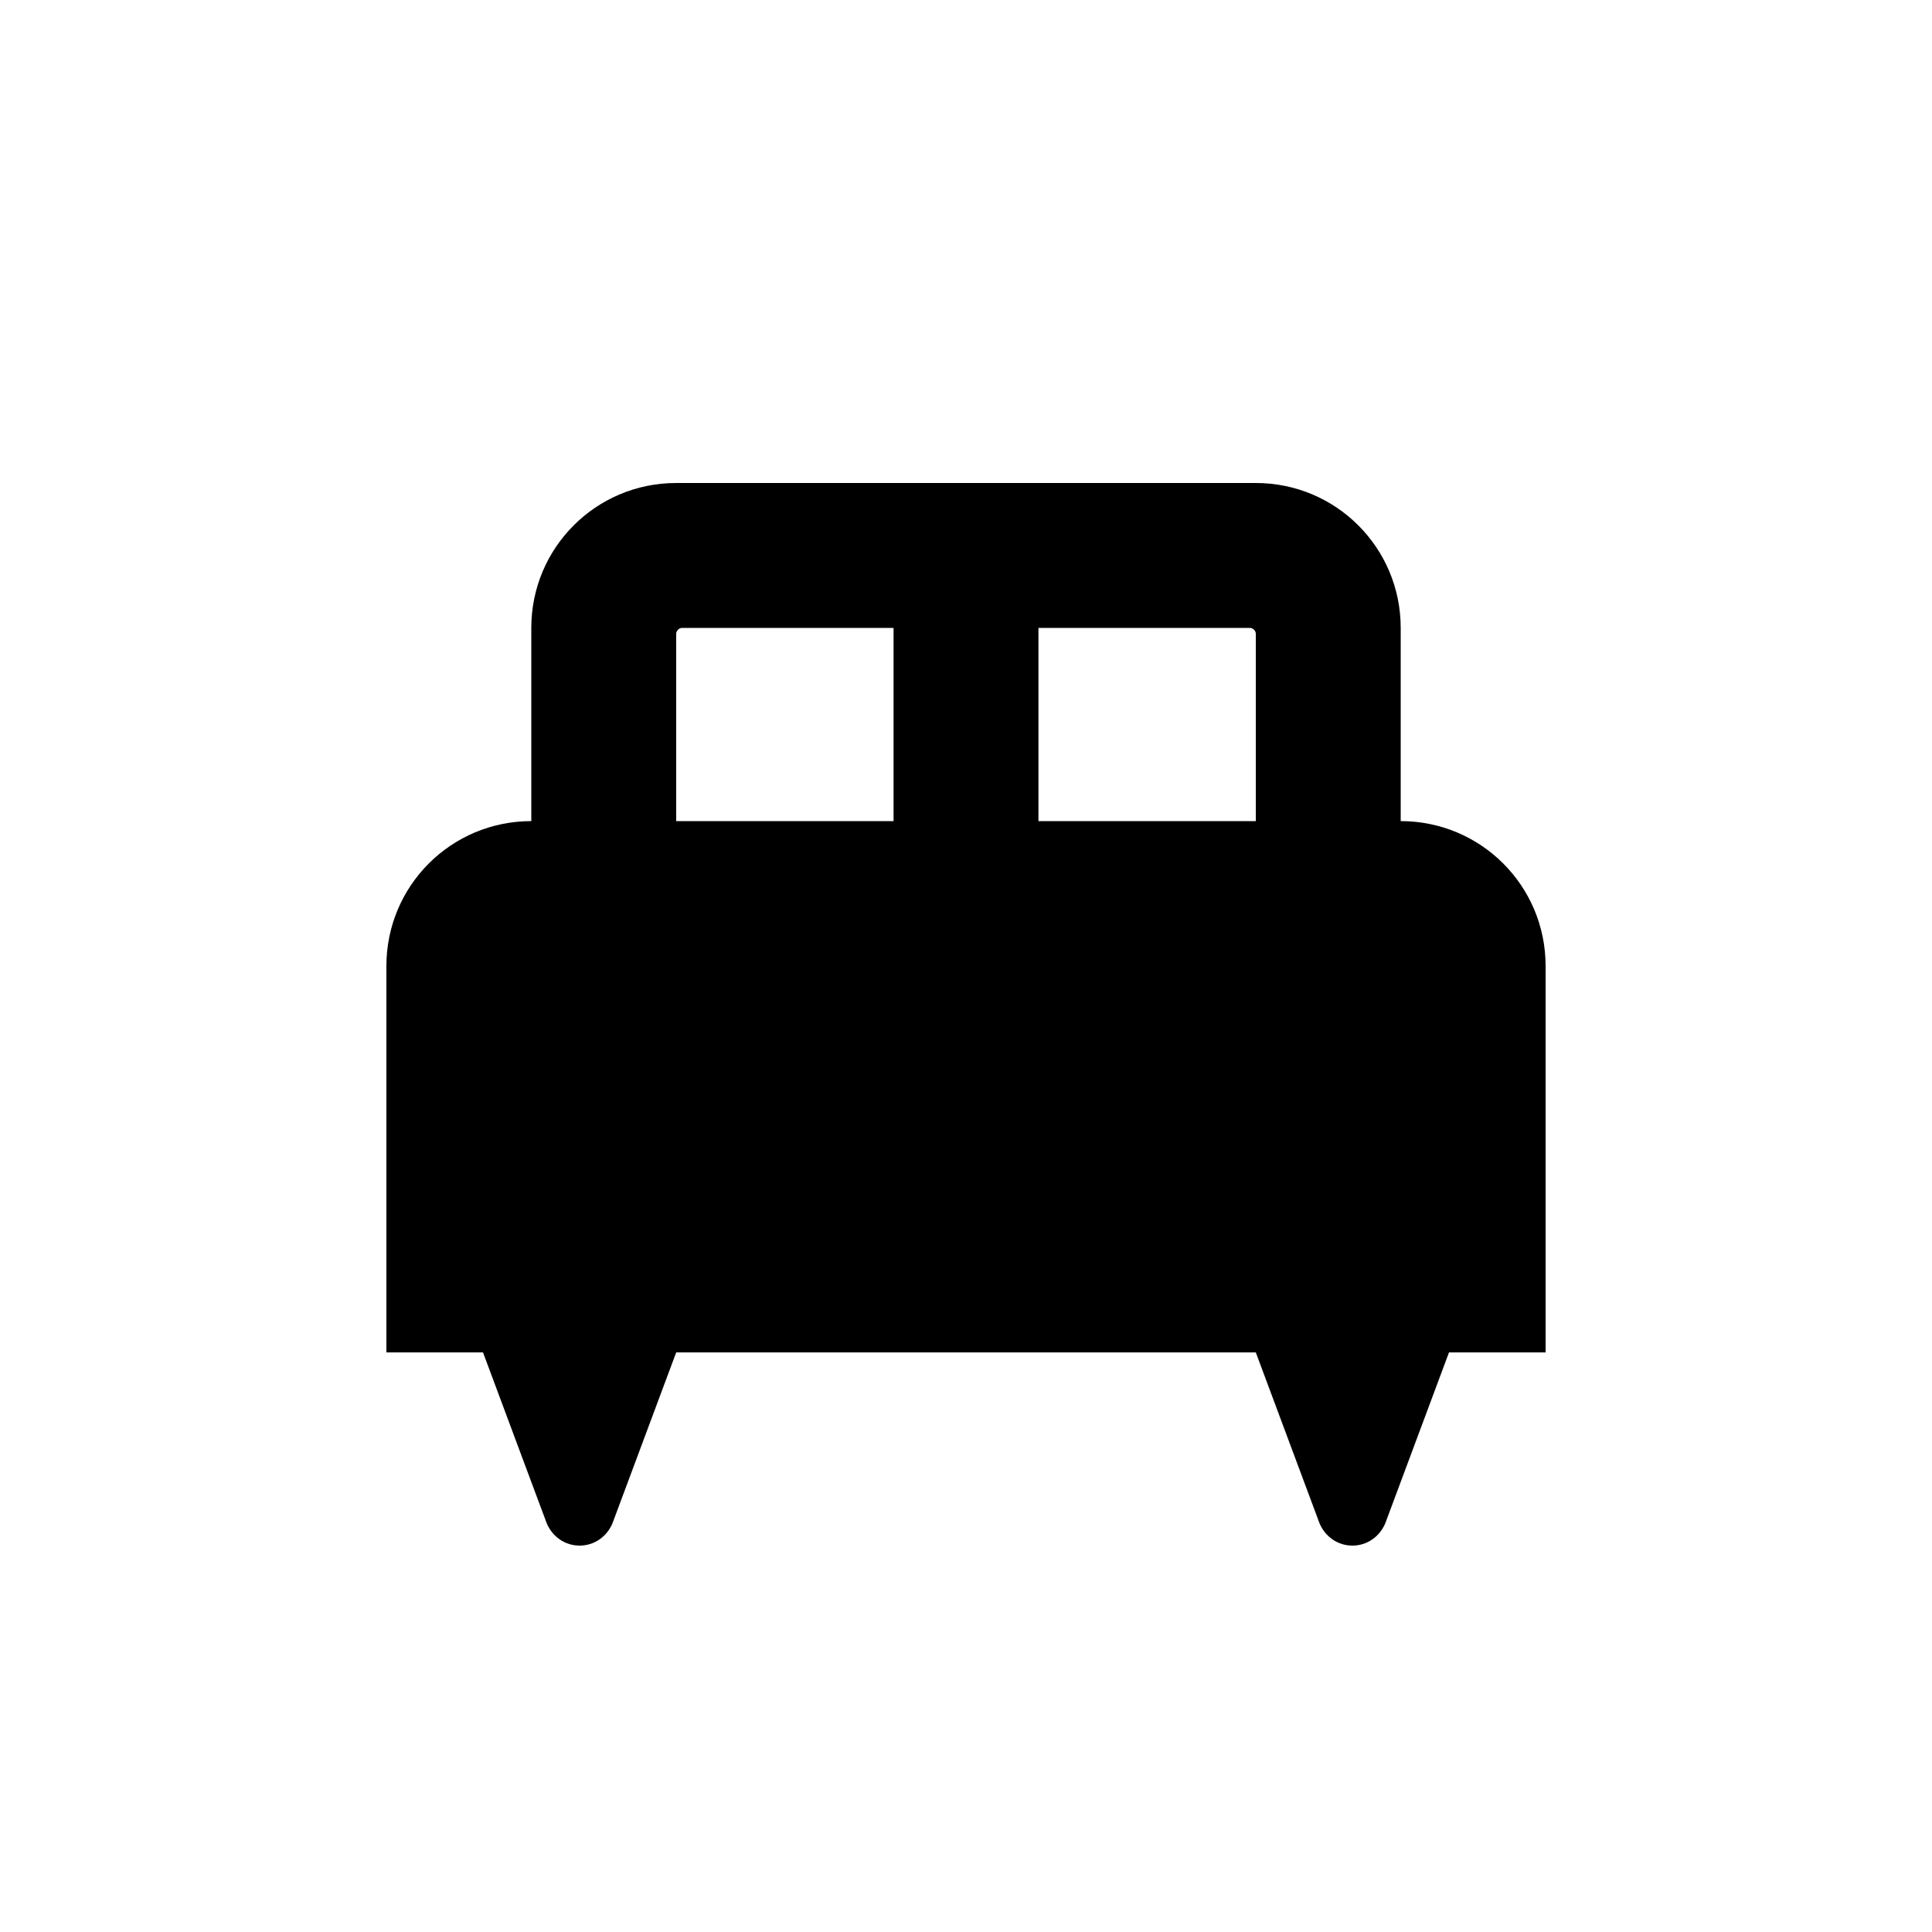 <svg xmlns="http://www.w3.org/2000/svg" enable-background="new 0 0 20 20" height="20" viewBox="0 0 20 20" width="20"><g><rect fill="none" height="20" width="20"/><rect fill="none" height="20" width="20"/></g><g><path d="M14.5,8.5v-2C14.5,5.67,13.83,5,13,5H7C6.17,5,5.5,5.67,5.5,6.5v2C4.67,8.5,4,9.17,4,10v4h1l0.66,1.77 C5.72,15.91,5.85,16,6,16h0c0.15,0,0.28-0.09,0.34-0.23L7,14h6l0.66,1.77C13.72,15.91,13.85,16,14,16l0,0 c0.15,0,0.28-0.09,0.34-0.23L15,14h1v-4C16,9.17,15.33,8.5,14.5,8.5z M13,6.56V8.5h-2.25v-2h2.19C12.97,6.5,13,6.53,13,6.56z M7,6.56C7,6.53,7.03,6.5,7.06,6.5h2.19v2H7V6.56z"/></g></svg>